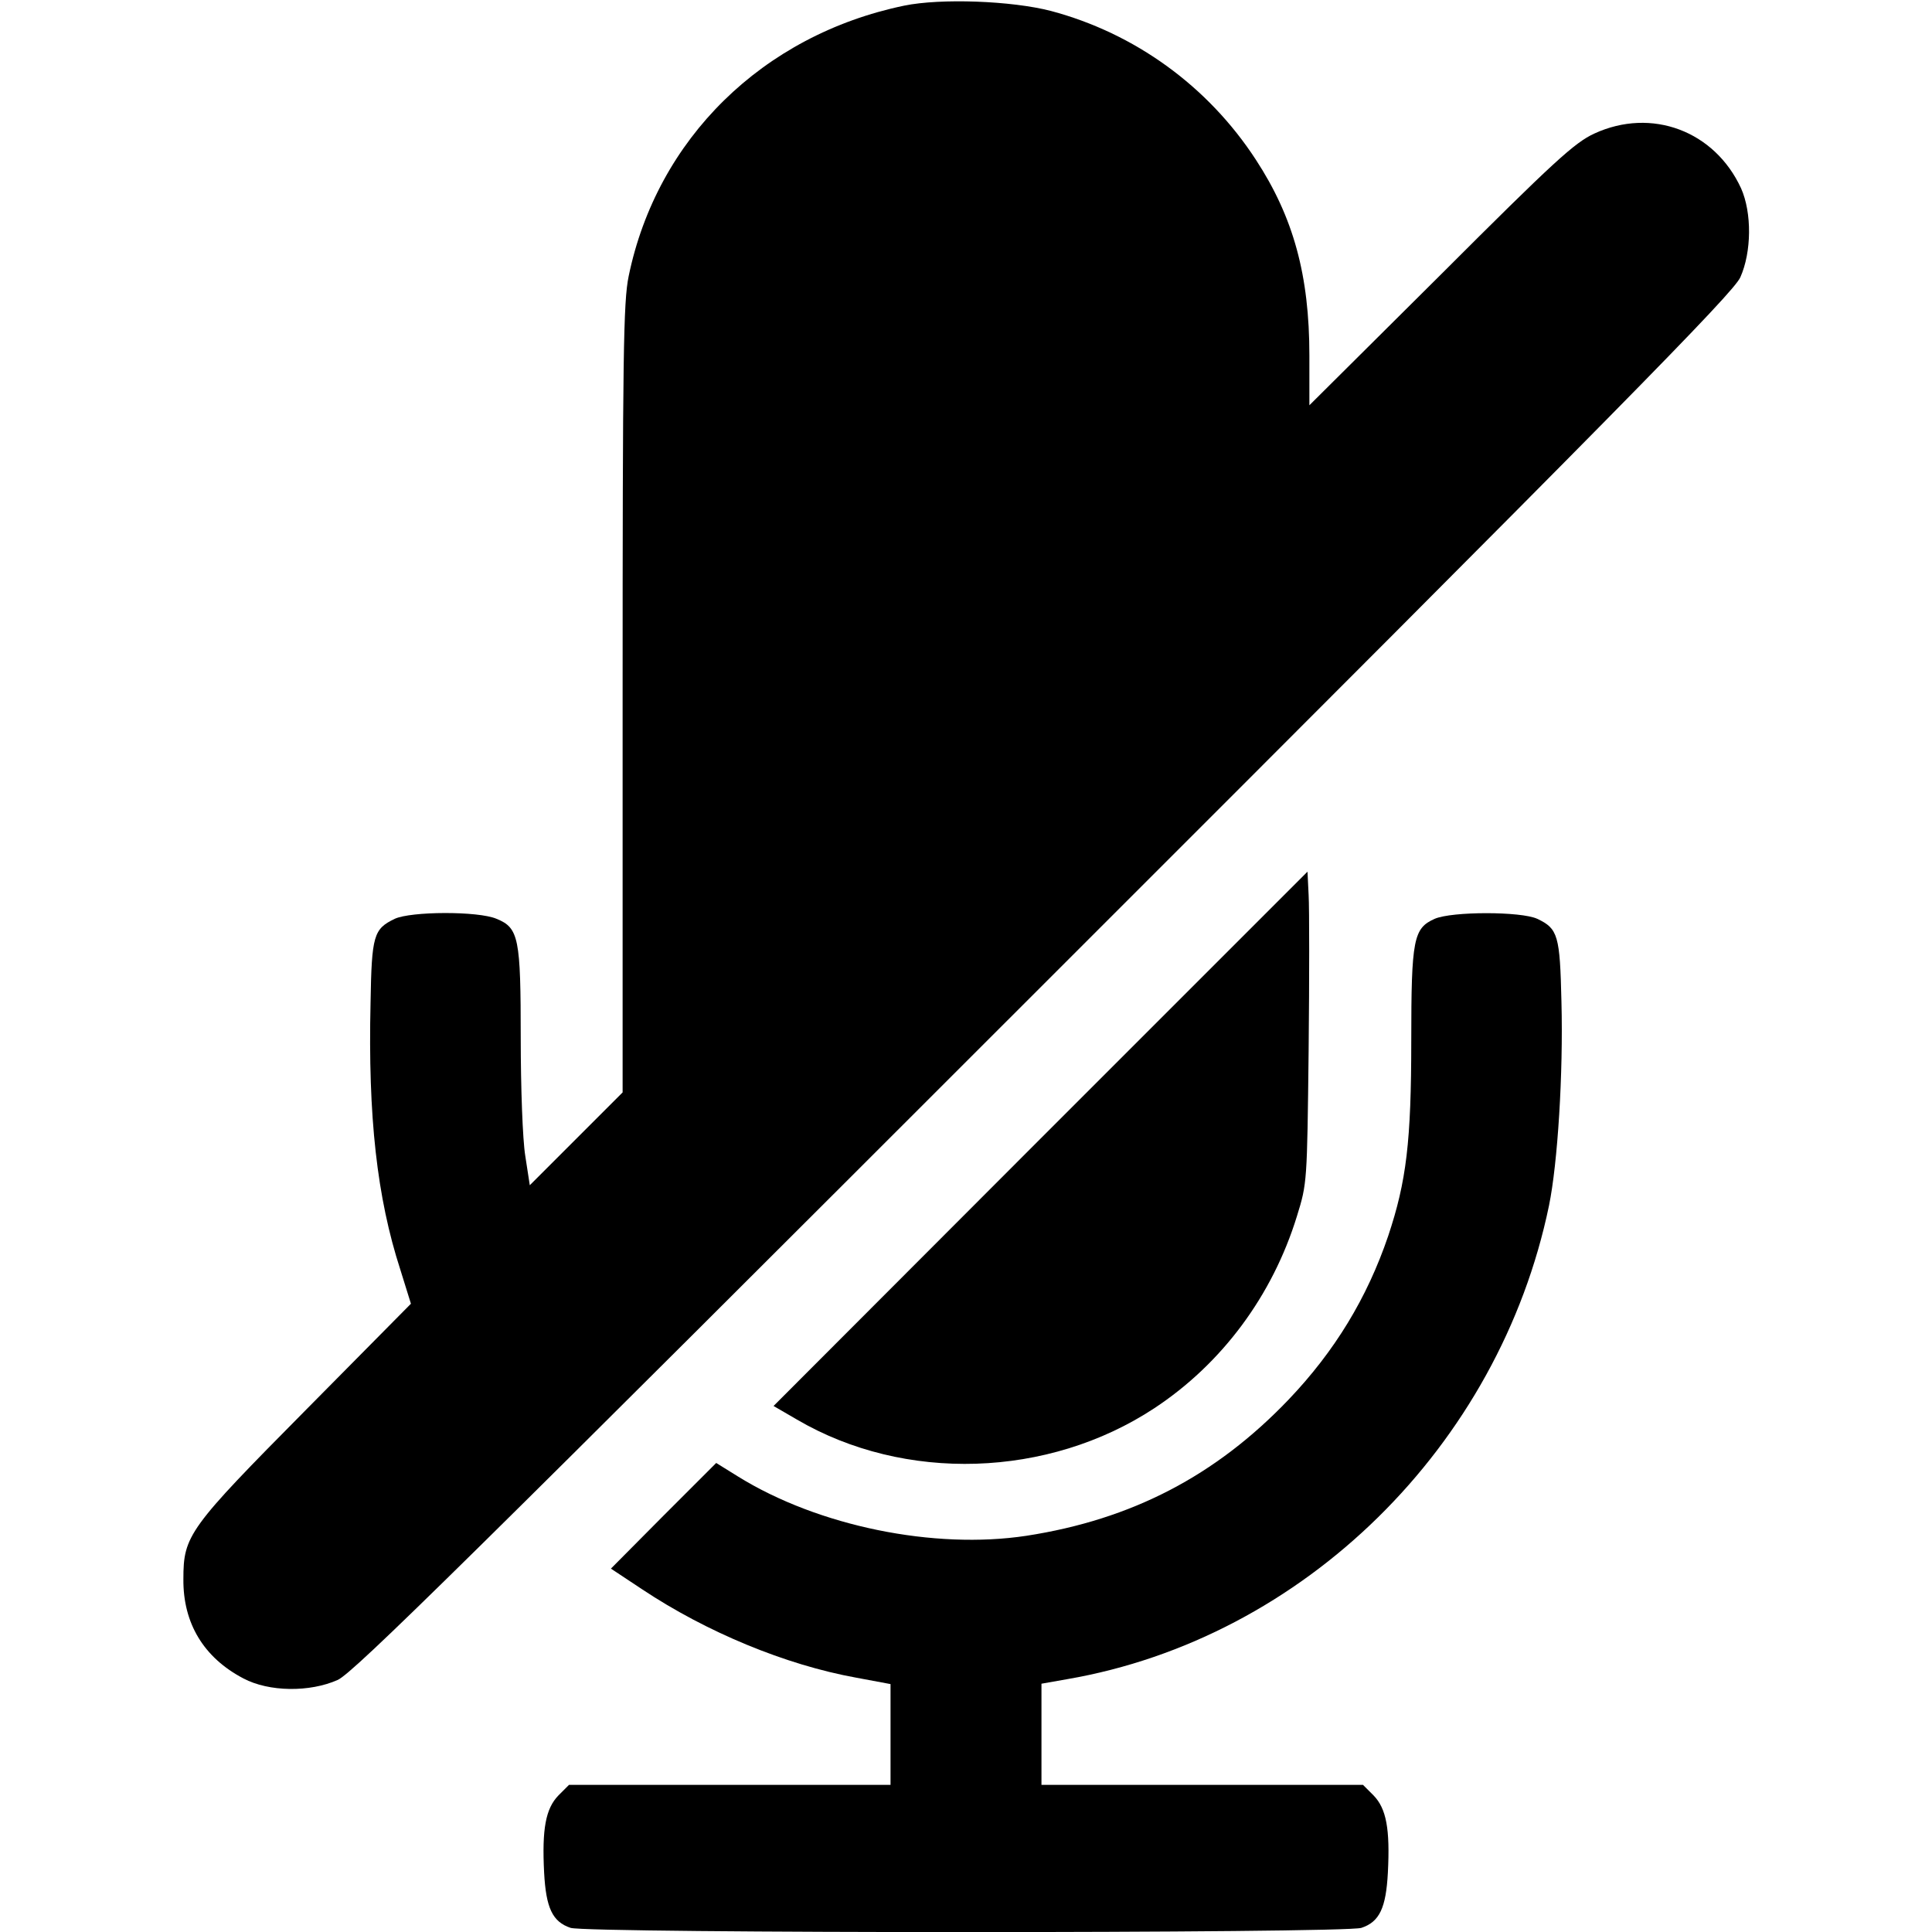 <?xml version="1.0" standalone="no"?>
<!DOCTYPE svg PUBLIC "-//W3C//DTD SVG 20010904//EN"
 "http://www.w3.org/TR/2001/REC-SVG-20010904/DTD/svg10.dtd">
<svg version="1.0" xmlns="http://www.w3.org/2000/svg"
 width="10pt" height="10pt" viewBox="0 0 512 512"
 preserveAspectRatio="xMidYMid meet">

<g transform="translate(0,512) scale(0.1,-0.1)"
fill="#000000" stroke="none">
<path d="M2396 5105 c-375 -78 -655 -353 -730 -717 -14 -68 -16 -206 -16
-1120 l0 -1043 -123 -123 -123 -123 -12 78 c-7 43 -12 181 -12 311 0 266 -5
293 -64 317 -49 21 -227 20 -270 0 -56 -27 -61 -44 -64 -222 -7 -302 17 -517
79 -708 l28 -90 -277 -280 c-313 -316 -326 -334 -326 -450 -1 -117 54 -208
159 -263 68 -36 176 -37 250 -4 42 19 349 322 1872 1845 1526 1525 1826 1830
1845 1872 30 67 31 171 2 236 -70 152 -237 215 -389 145 -52 -24 -106 -73
-407 -374 l-348 -346 0 132 c0 212 -42 366 -142 519 -127 195 -321 335 -543
394 -104 27 -292 34 -389 14z"/>
<path d="M2757 2102 l-707 -708 62 -36 c285 -167 666 -155 947 30 179 118 313
298 378 509 27 87 27 90 31 438 2 193 2 378 0 413 l-3 62 -708 -708z"/>
<path d="M3802 2685 c-56 -25 -62 -53 -62 -322 0 -269 -13 -374 -61 -518 -56
-165 -142 -306 -264 -434 -193 -202 -416 -318 -695 -361 -244 -37 -551 25
-764 157 l-58 36 -140 -140 -139 -140 83 -55 c170 -113 379 -200 567 -234 l91
-17 0 -133 0 -134 -426 0 -426 0 -28 -28 c-34 -35 -44 -89 -38 -205 5 -93 22
-130 70 -146 43 -15 2053 -15 2096 0 48 16 65 53 70 146 6 116 -4 170 -38 205
l-28 28 -426 0 -426 0 0 134 0 134 68 12 c627 108 1145 618 1277 1255 23 112
38 350 33 540 -4 176 -9 194 -64 220 -43 20 -226 20 -272 0z"/>
</g>
</svg>
